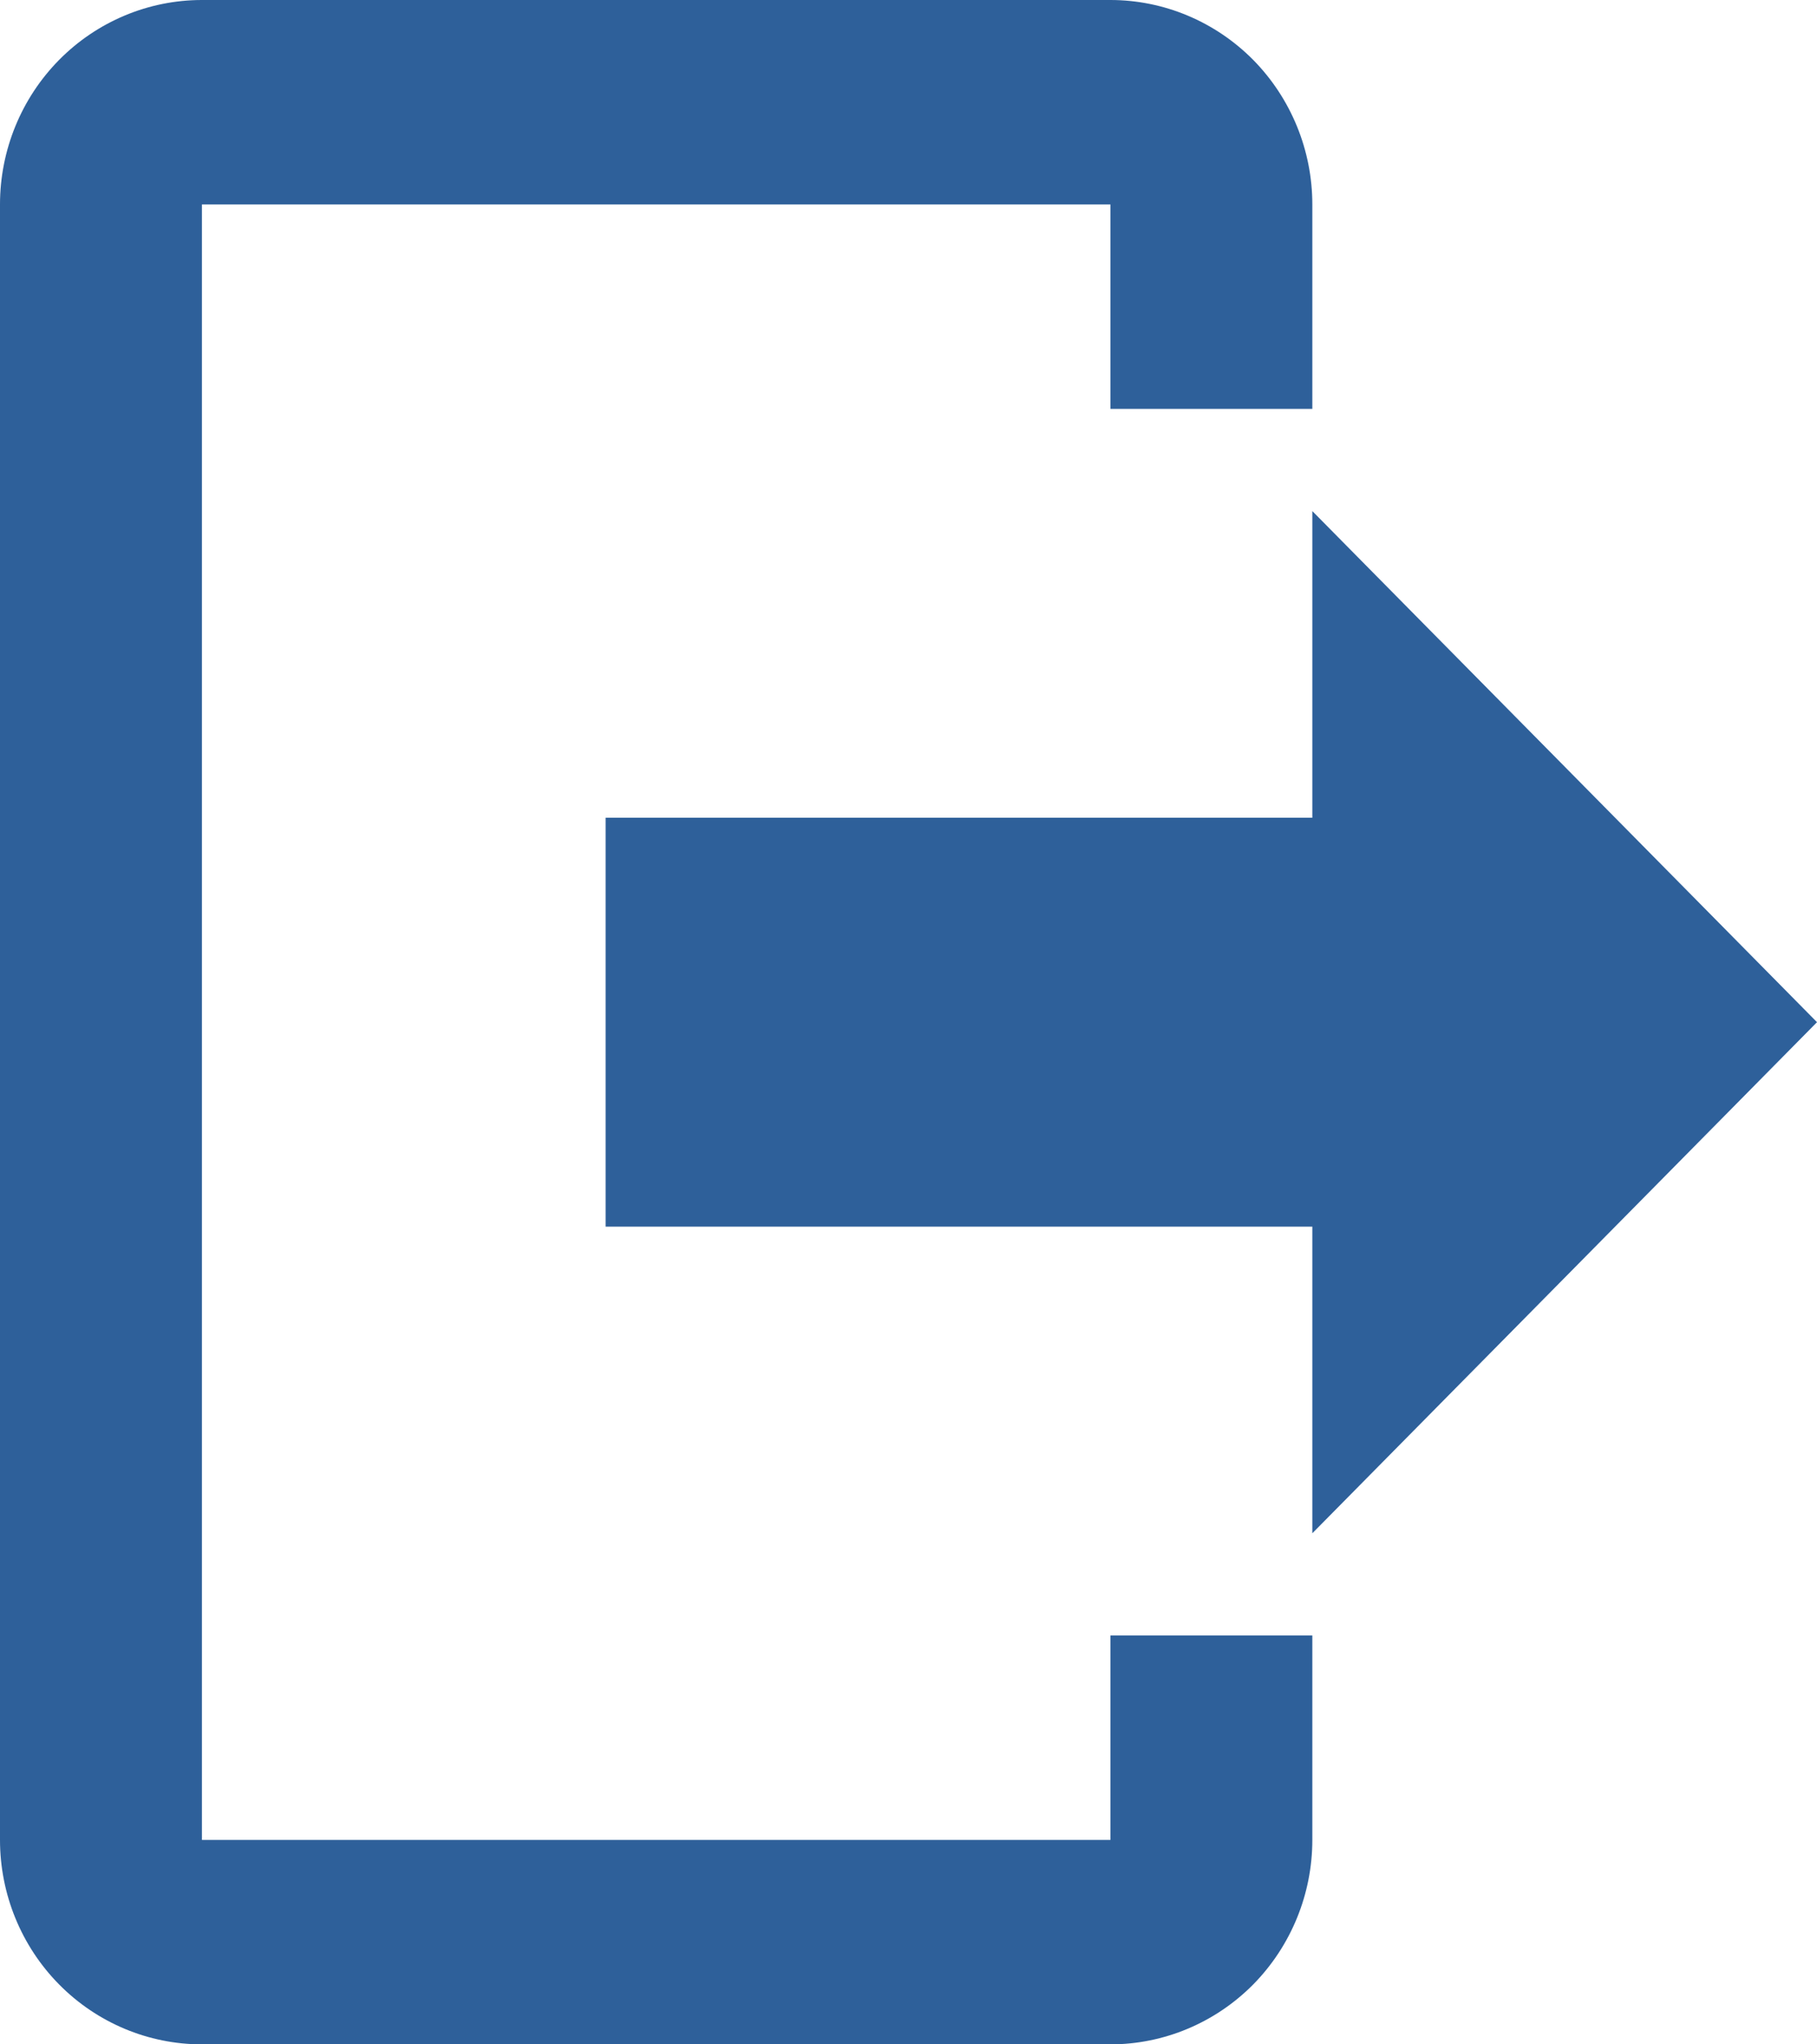 <svg width="16" height="18" viewBox="0 0 16 18" fill="none" xmlns="http://www.w3.org/2000/svg">
<path d="M11.556 13.5V10.8H5.333V7.2H11.556V4.5L16 9L11.556 13.5ZM9.778 0C10.249 0 10.701 0.19 11.035 0.527C11.368 0.865 11.556 1.323 11.556 1.8V3.6H9.778V1.8H1.778V16.2H9.778V14.4H11.556V16.2C11.556 16.677 11.368 17.135 11.035 17.473C10.701 17.81 10.249 18 9.778 18H1.778C1.306 18 0.854 17.81 0.521 17.473C0.187 17.135 0 16.677 0 16.2V1.8C0 1.323 0.187 0.865 0.521 0.527C0.854 0.19 1.306 0 1.778 0H9.778Z" fill="#2E609A"/>
</svg>
